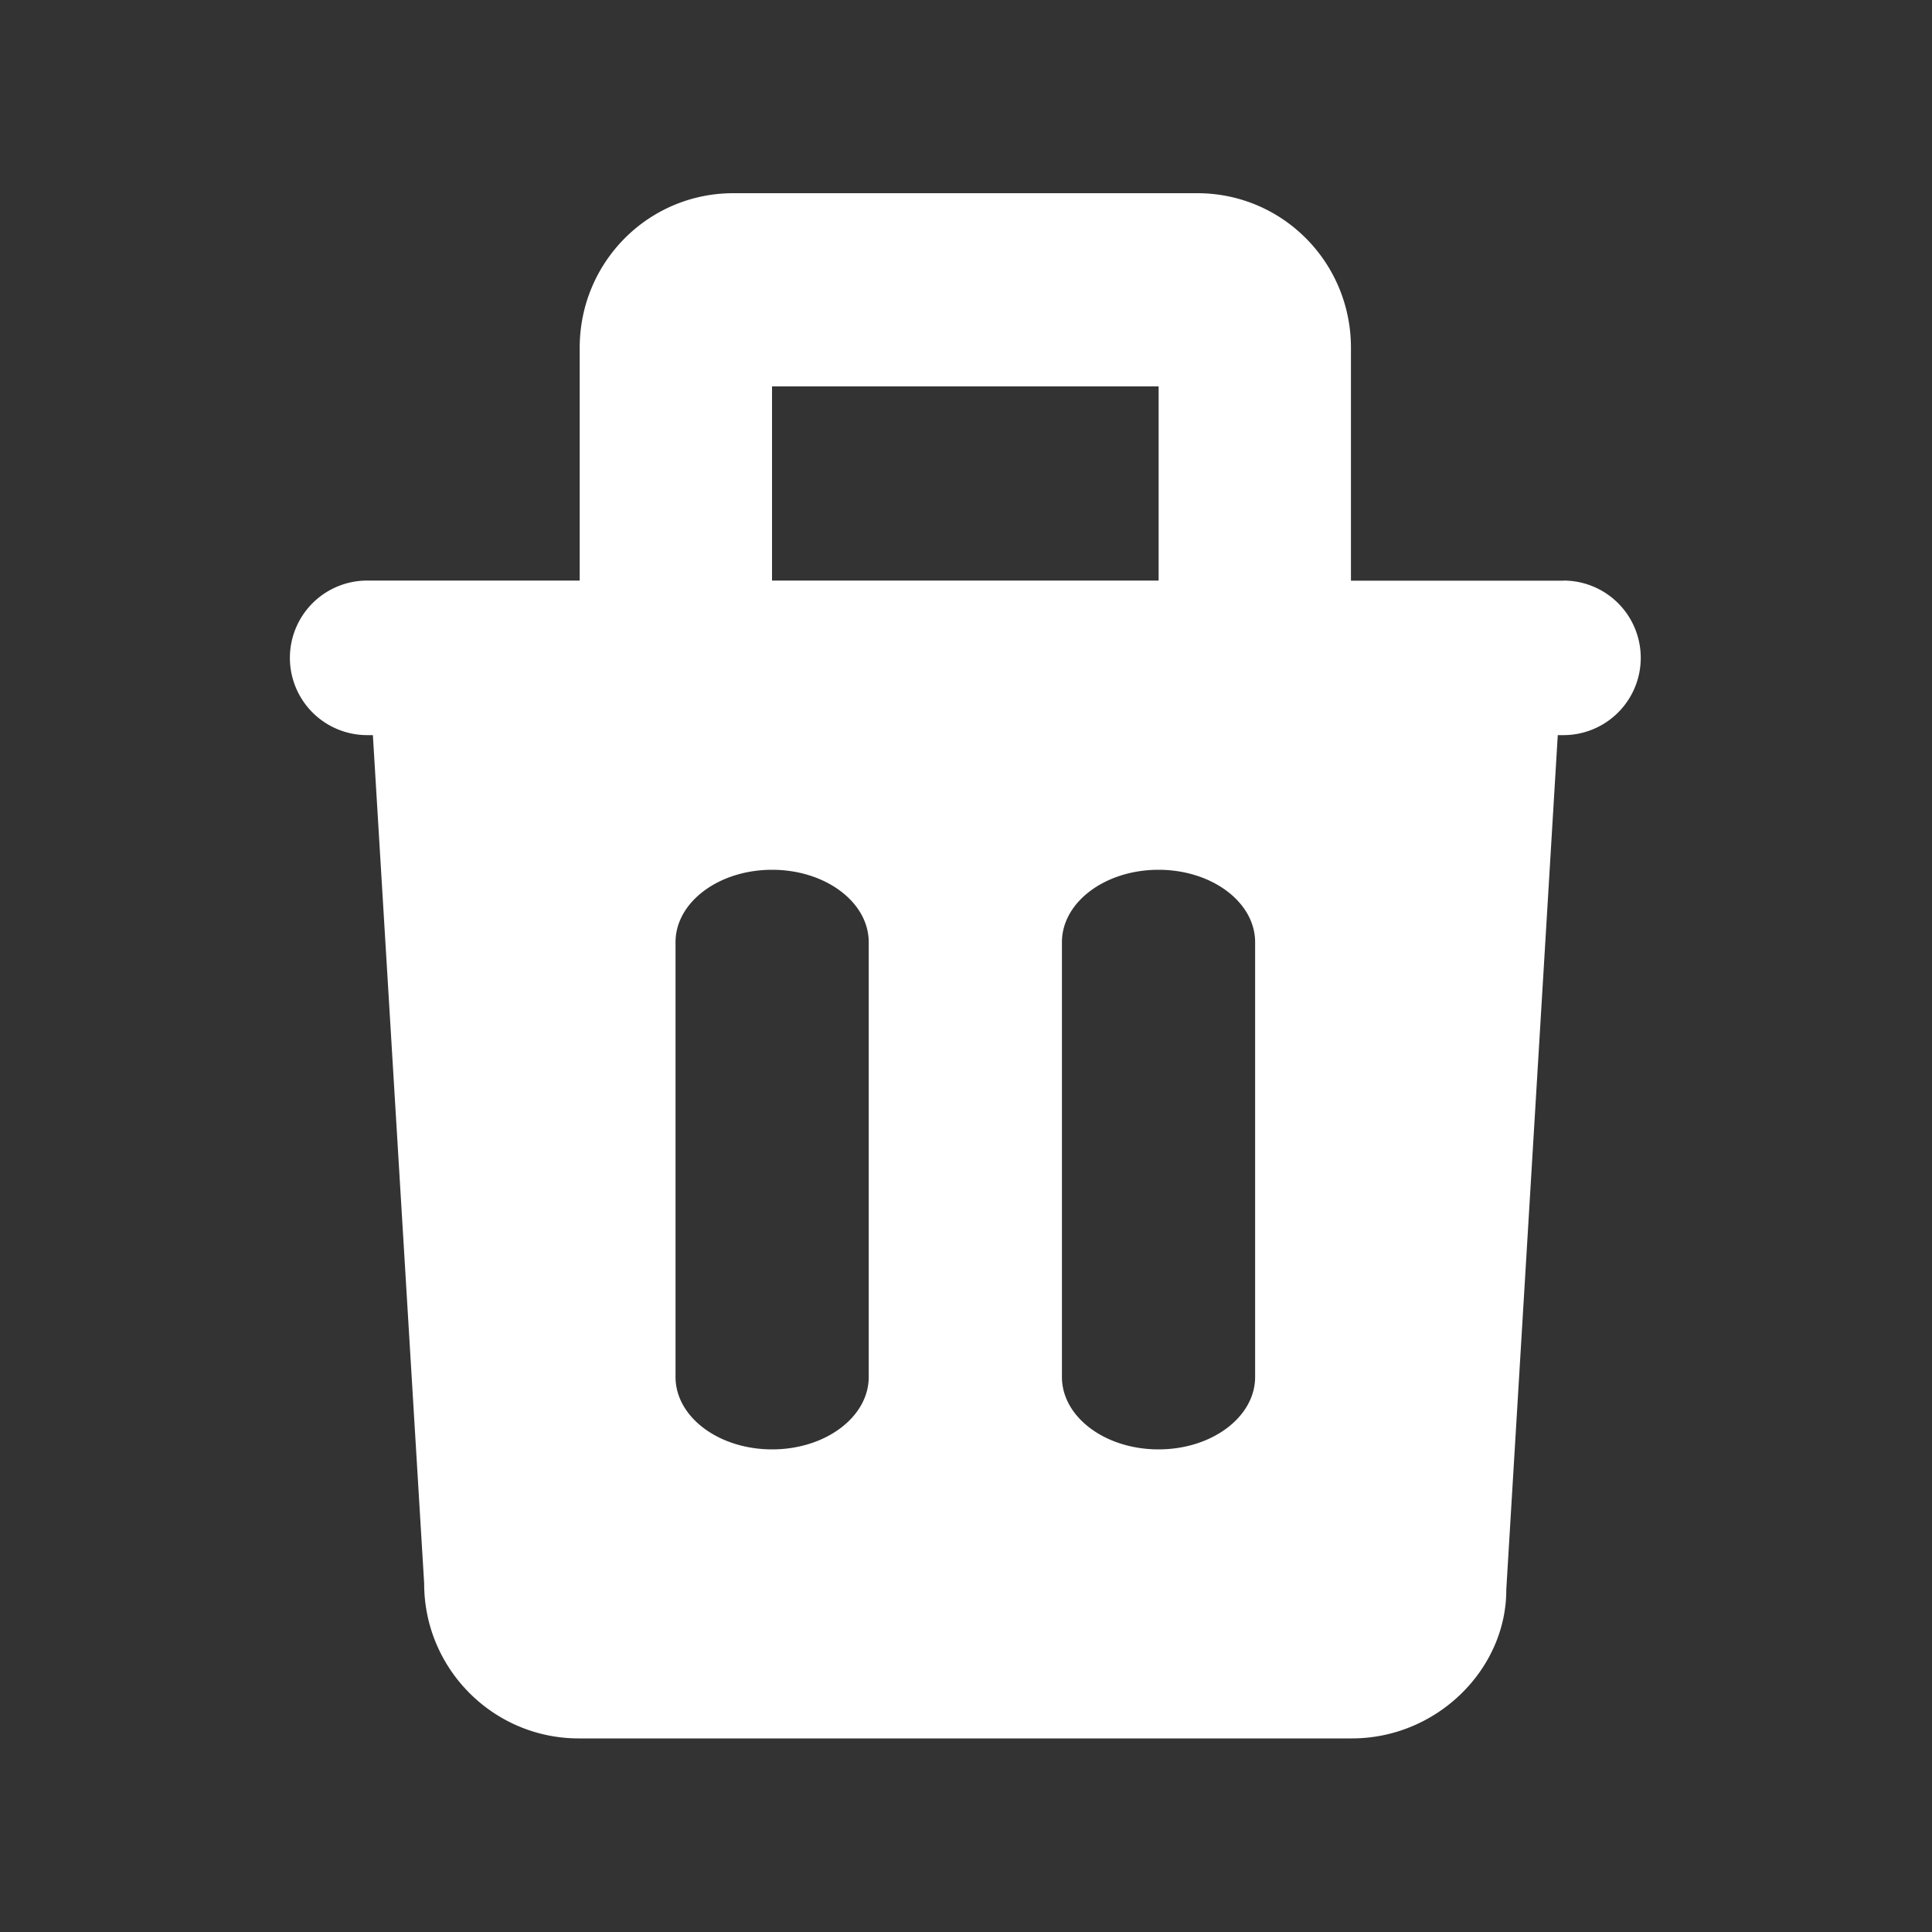 <svg fill="#fff" xmlns="http://www.w3.org/2000/svg" viewBox="0 0 20 20">
  <rect x="0" y="0" width="20" height="20" fill="#333333" stroke="none"/>
  <path d="M7.992 6.01h4.002V4H7.992v2.01zm5.001 8.244c0 .415-.448.75-1 .75s-1-.335-1-.75v-4.5c0-.415.448-.75 1-.75s1 .335 1 .75v4.5zm-4 0c0 .415-.448.75-1 .75s-1-.335-1-.75v-4.5c0-.415.448-.75 1-.75s1 .335 1 .75v4.5zm7.192-8.243h-2.2V3.6c0-.884-.708-1.6-1.591-1.6H7.592c-.883 0-1.591.716-1.591 1.6v2.41h-2.2a.8.8 0 1 0 0 1.6h.059l.531 8.784c0 .884.718 1.602 1.6 1.602h8.003c.883 0 1.601-.718 1.599-1.54l.533-8.846h.059a.8.8 0 1 0 0-1.6z" fill-rule="evenodd"/>
</svg>